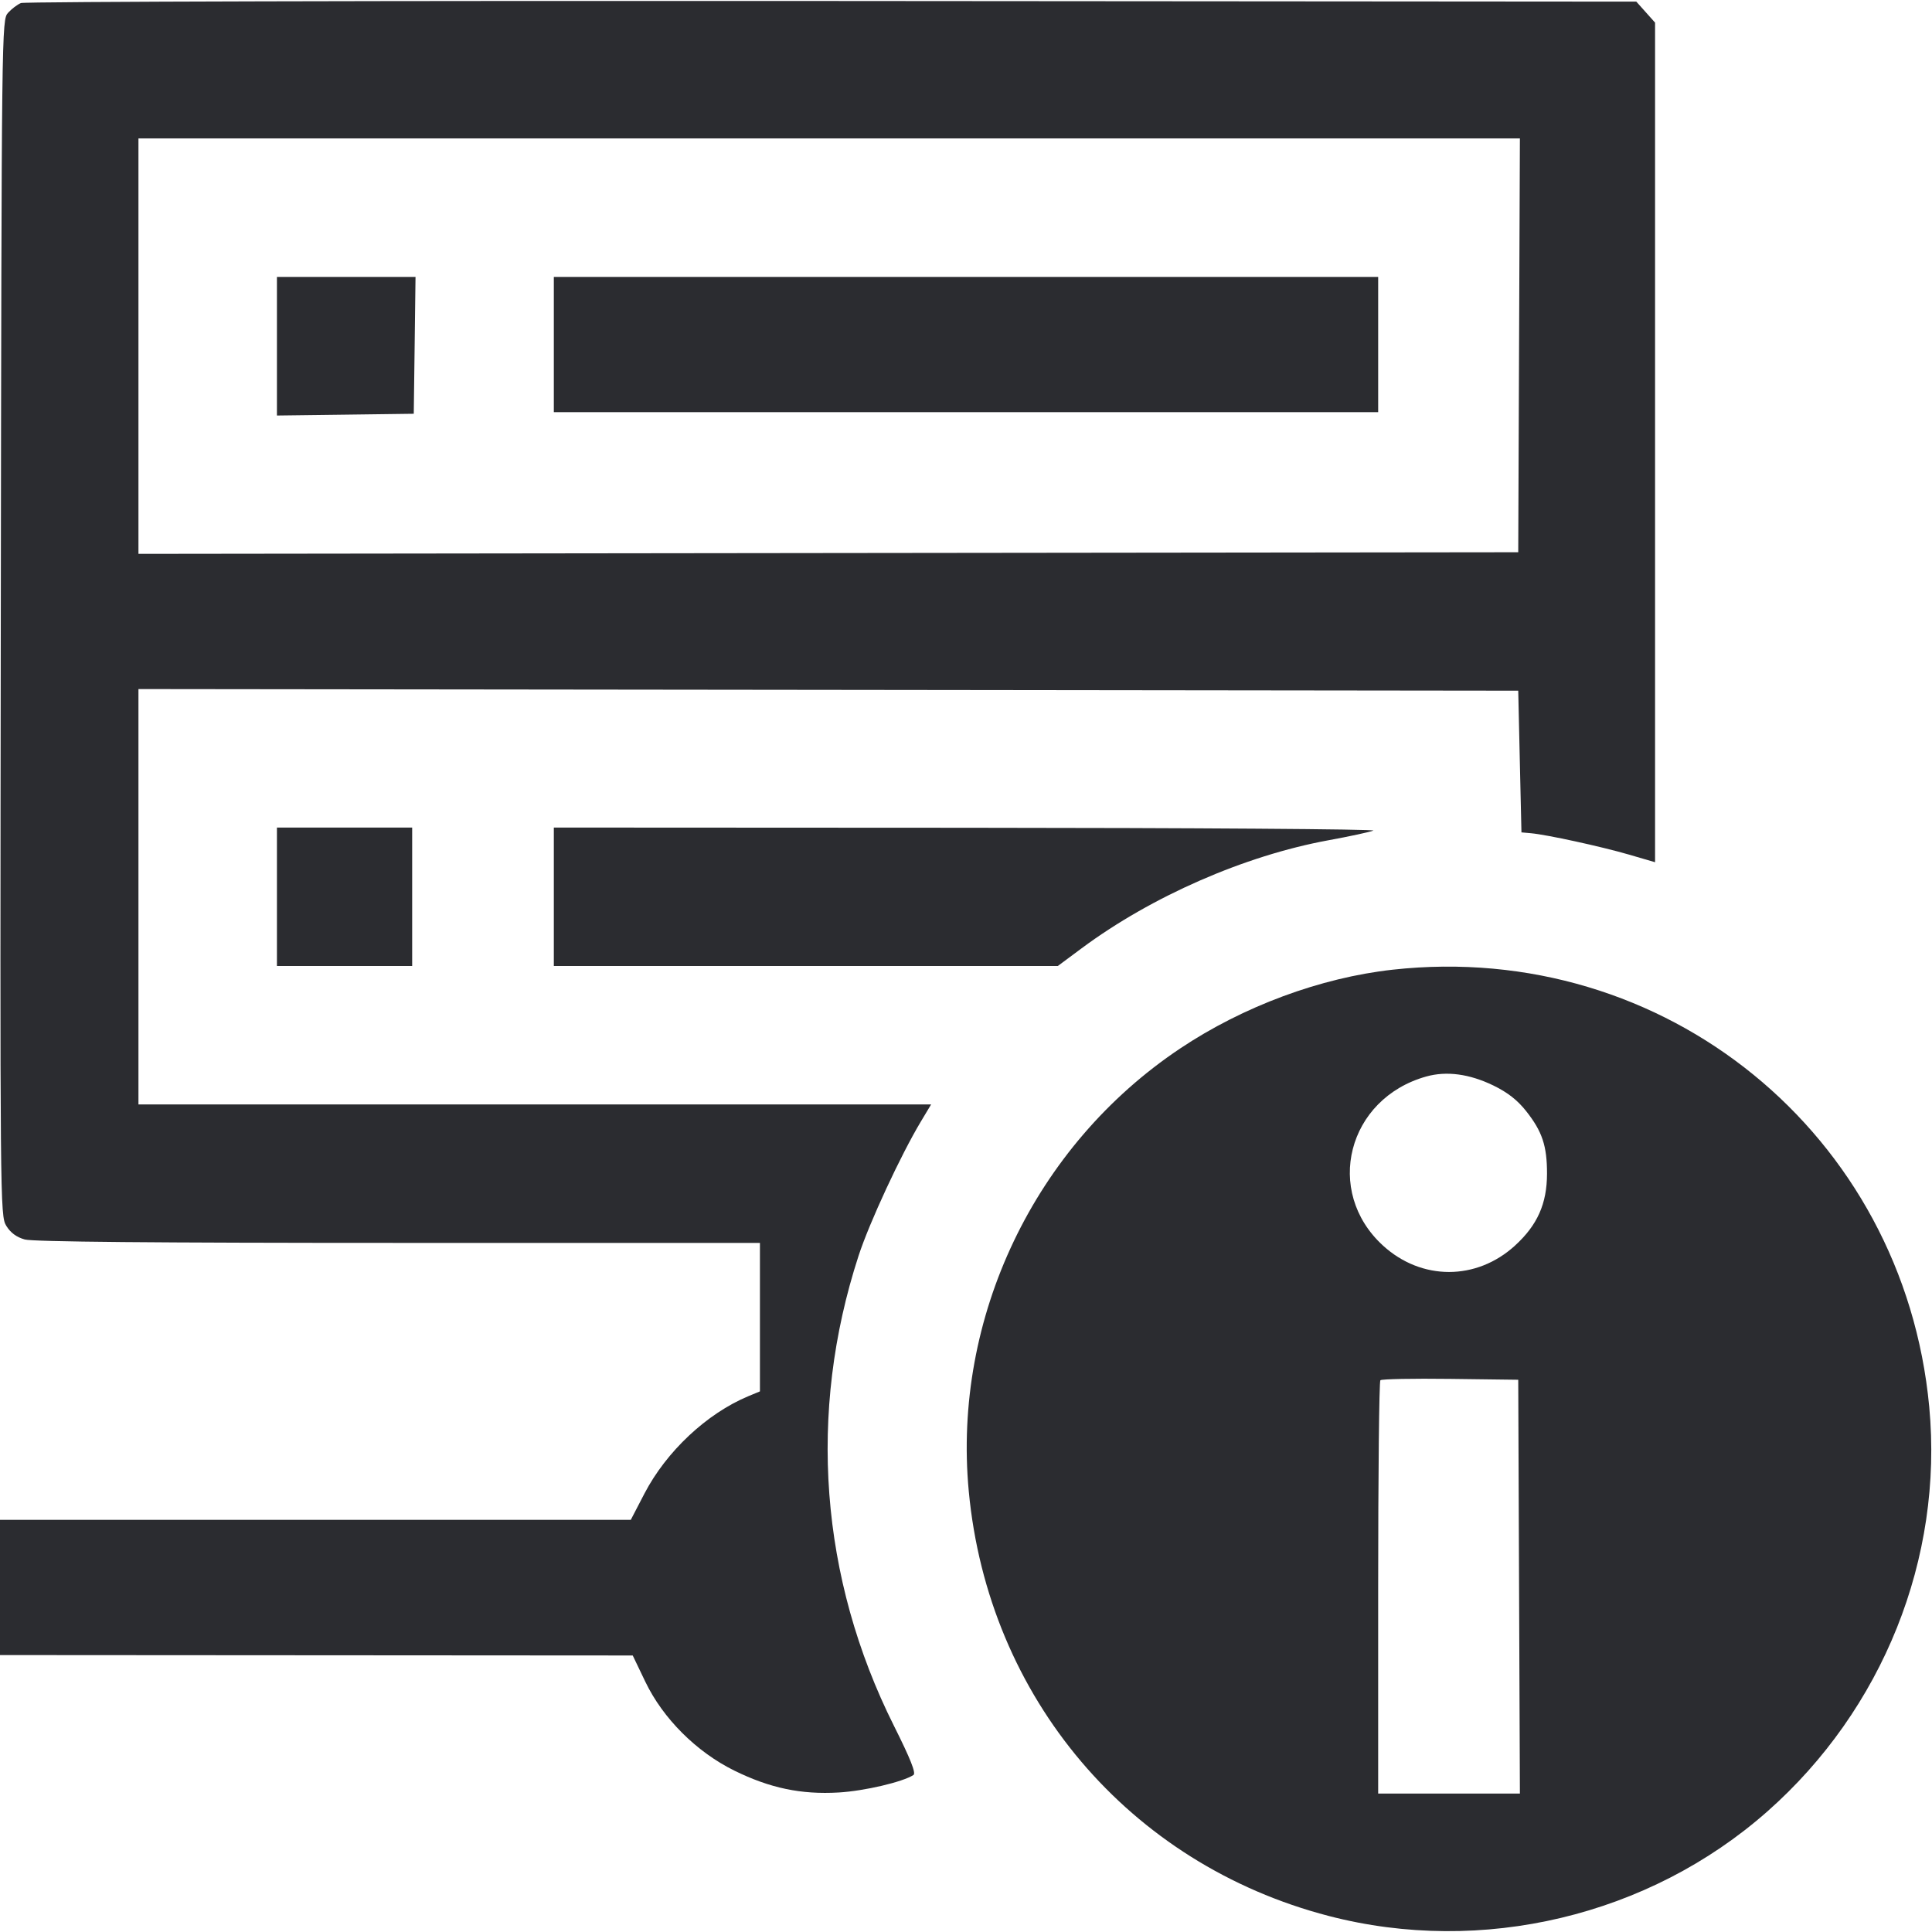 <svg width="56" height="56" viewBox="0 0 56 56" fill="none" xmlns="http://www.w3.org/2000/svg"><path d="M0.607 0.088 C 0.504 0.130,0.336 0.258,0.233 0.372 C 0.048 0.578,0.046 0.728,0.023 17.906 C 0.000 34.939,0.003 35.238,0.182 35.531 C 0.304 35.731,0.480 35.861,0.718 35.927 C 0.958 35.994,4.484 36.026,11.550 36.026 L 22.027 36.027 22.027 38.178 L 22.027 40.330 21.687 40.471 C 20.485 40.974,19.316 42.070,18.681 43.289 L 18.284 44.053 9.142 44.053 L 0.000 44.053 0.000 46.013 L 0.000 47.973 9.170 47.979 L 18.340 47.985 18.706 48.748 C 19.218 49.813,20.185 50.779,21.283 51.321 C 22.317 51.830,23.222 52.020,24.313 51.956 C 25.057 51.912,26.165 51.652,26.477 51.449 C 26.556 51.397,26.392 50.984,25.912 50.025 C 23.766 45.740,23.405 40.944,24.886 36.400 C 25.198 35.442,26.108 33.481,26.695 32.503 L 26.989 32.013 15.501 32.013 L 4.013 32.013 4.013 25.993 L 4.013 19.973 24.010 19.996 L 44.007 20.020 44.053 22.073 L 44.100 24.127 44.380 24.152 C 44.845 24.195,46.403 24.535,47.213 24.770 L 47.973 24.992 47.973 12.824 L 47.973 0.656 47.701 0.351 L 47.429 0.047 24.111 0.029 C 11.286 0.019,0.709 0.046,0.607 0.088 M44.031 10.010 L 44.007 16.007 24.010 16.030 L 4.013 16.054 4.013 10.034 L 4.013 4.013 24.034 4.013 L 44.055 4.013 44.031 10.010 M8.027 10.035 L 8.027 12.044 10.010 12.019 L 11.993 11.993 12.019 10.010 L 12.044 8.027 10.035 8.027 L 8.027 8.027 8.027 10.035 M16.053 9.987 L 16.053 11.947 28.000 11.947 L 39.947 11.947 39.947 9.987 L 39.947 8.027 28.000 8.027 L 16.053 8.027 16.053 9.987 M8.027 25.993 L 8.027 28.000 9.987 28.000 L 11.947 28.000 11.947 25.993 L 11.947 23.987 9.987 23.987 L 8.027 23.987 8.027 25.993 M16.053 25.993 L 16.053 28.000 23.357 28.000 L 30.661 28.000 31.350 27.488 C 33.376 25.983,36.074 24.802,38.503 24.356 C 39.117 24.244,39.704 24.117,39.807 24.075 C 39.909 24.034,34.607 23.996,28.023 23.993 L 16.053 23.987 16.053 25.993 M40.367 28.107 C 38.278 28.338,36.035 29.169,34.207 30.391 C 29.989 33.209,27.609 38.193,28.080 43.222 C 28.641 49.206,32.729 54.031,38.514 55.535 C 42.955 56.689,47.790 55.539,51.223 52.510 C 54.576 49.552,56.331 45.168,55.920 40.778 C 55.180 32.873,48.259 27.235,40.367 28.107 M43.287 31.464 C 43.697 31.663,43.984 31.887,44.236 32.206 C 44.703 32.796,44.842 33.214,44.841 34.020 C 44.839 34.891,44.564 35.509,43.913 36.104 C 42.797 37.124,41.203 37.124,40.087 36.104 C 38.368 34.533,39.056 31.843,41.340 31.203 C 41.929 31.038,42.593 31.127,43.287 31.464 M44.031 45.990 L 44.055 51.987 42.001 51.987 L 39.947 51.987 39.947 46.029 C 39.947 42.752,39.975 40.042,40.011 40.007 C 40.046 39.972,40.959 39.954,42.041 39.968 L 44.007 39.993 44.031 45.990 " fill="#2B2C30" stroke="none" fill-rule="evenodd"></path></svg>